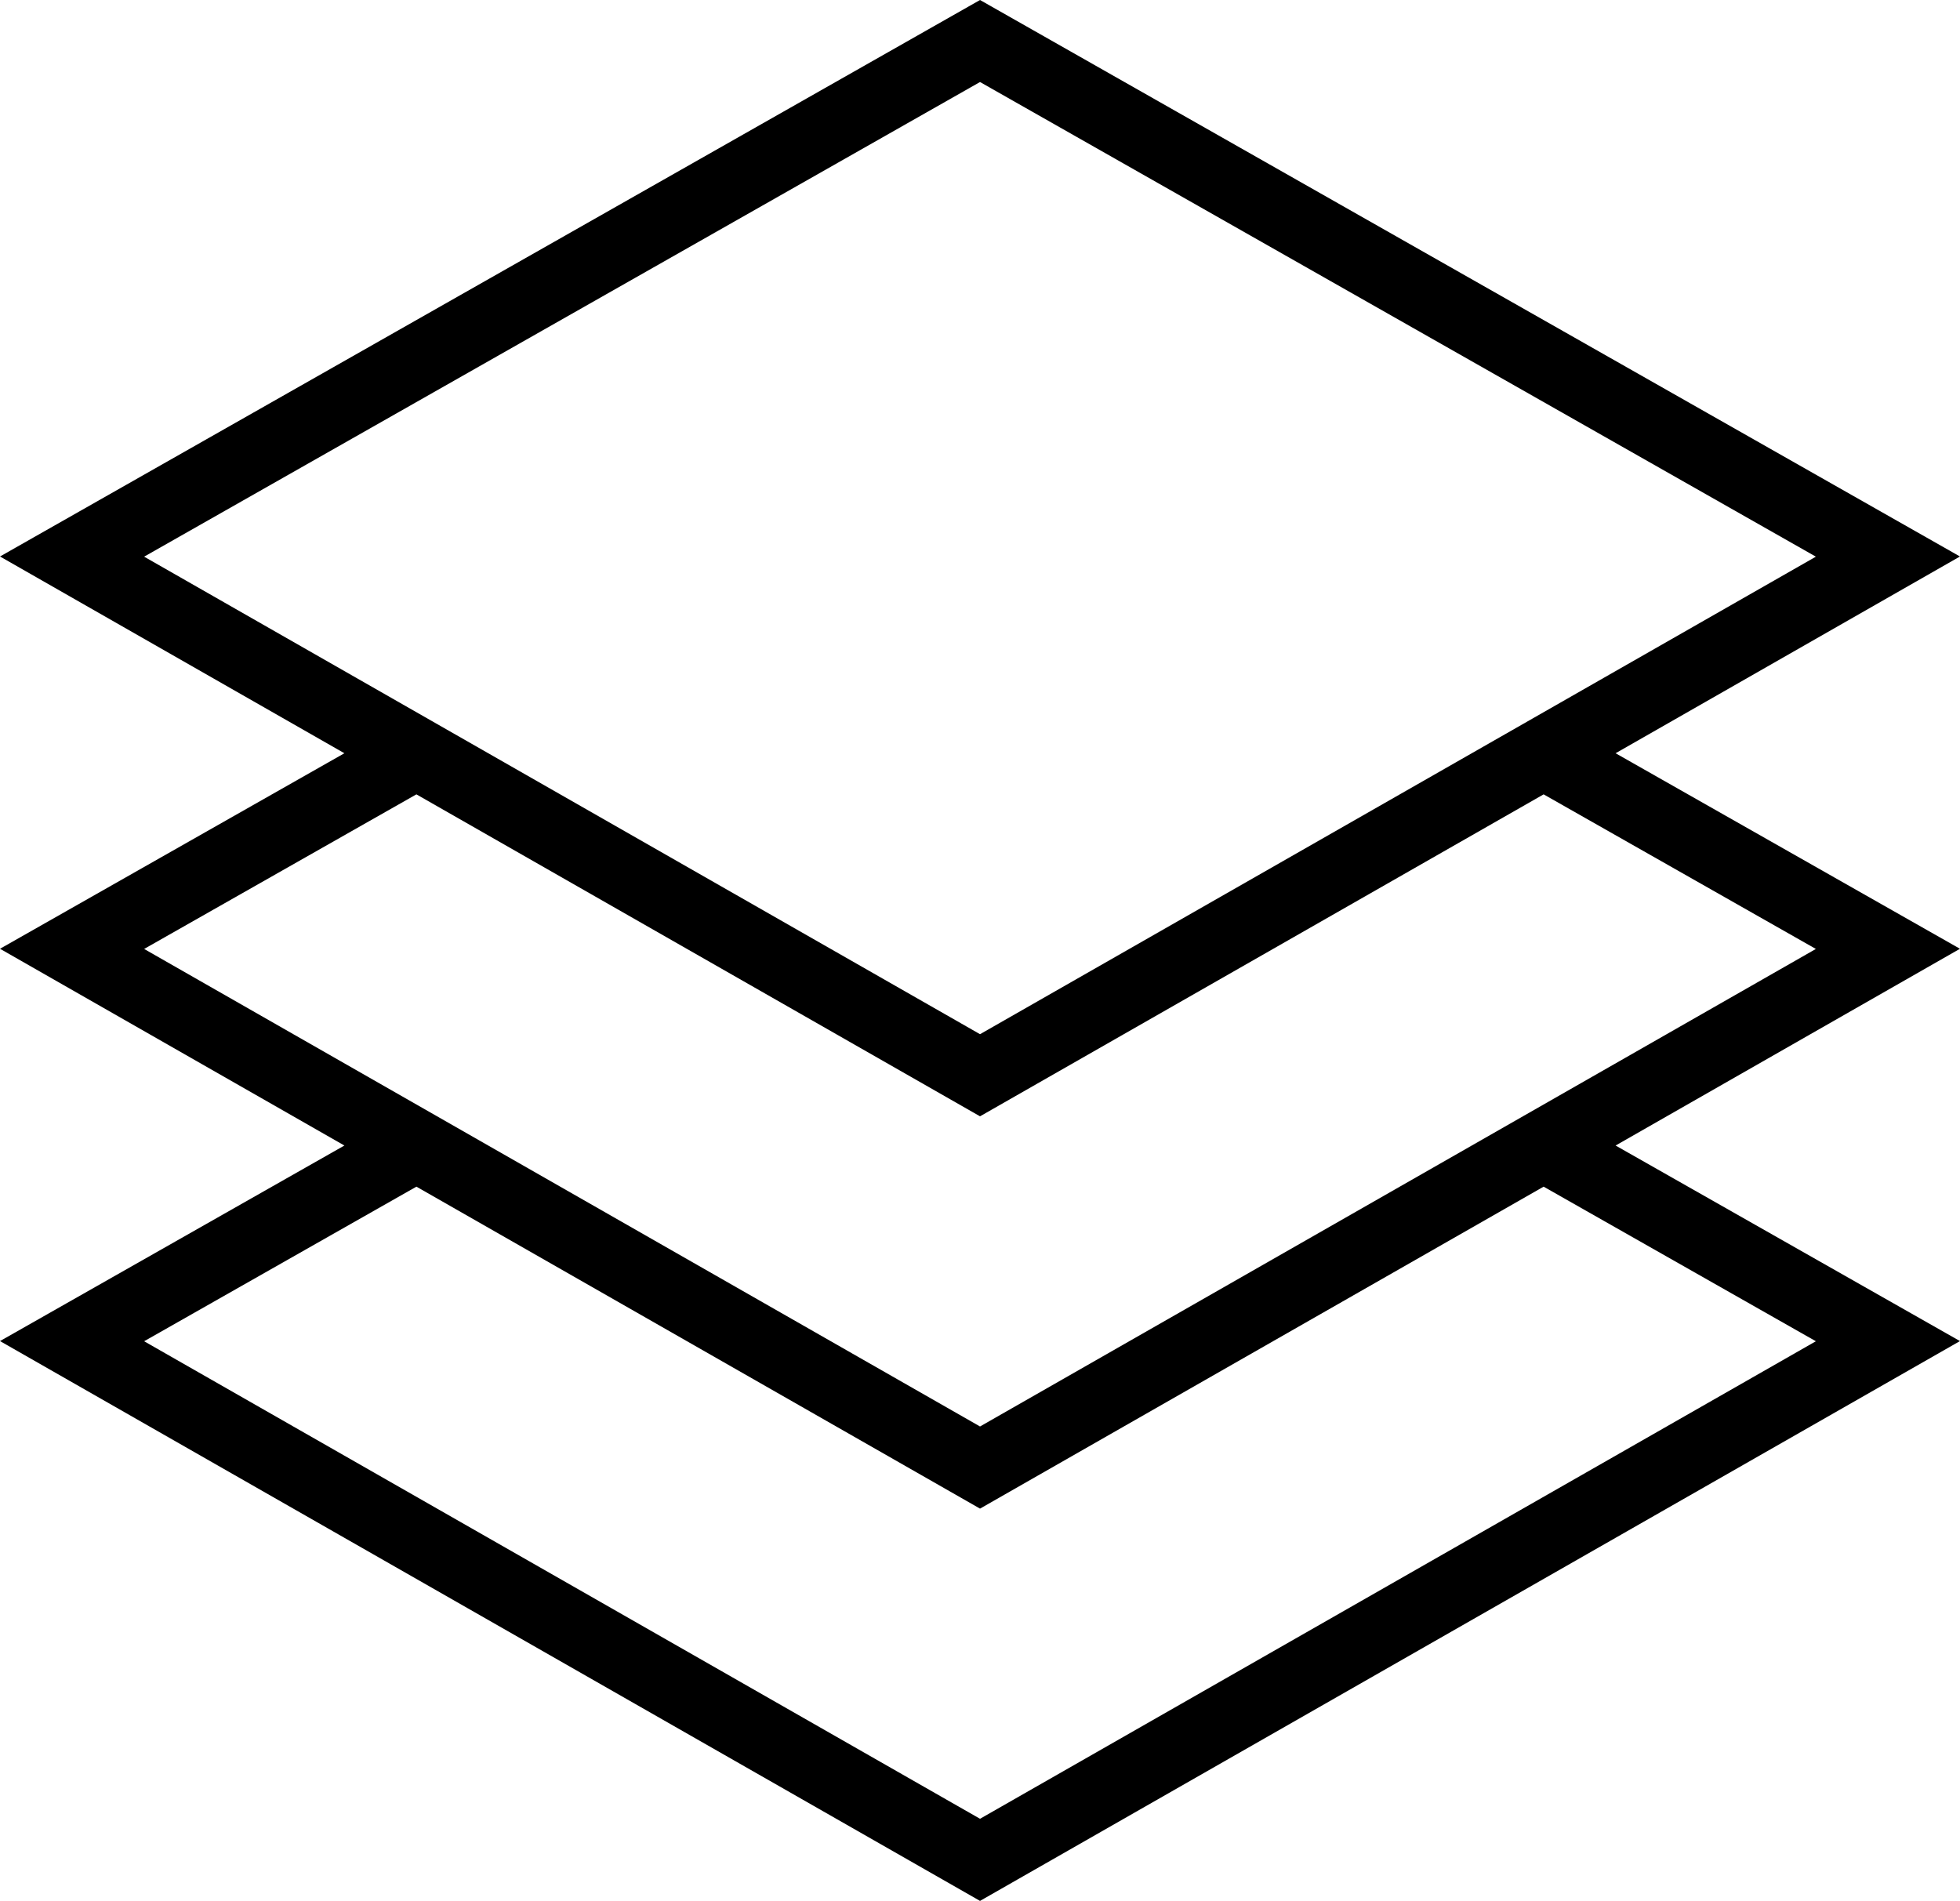 <svg xmlns="http://www.w3.org/2000/svg" width="100.302" height="97.288" viewBox="0 0 100.302 97.288">
  <path id="_002-layers" data-name="002-layers" d="M82.677,39.376,100.3,29.306,50.152.825,0,29.306l17.624,10.07L0,49.383l17.624,10.07L0,69.461,50.152,98.113,100.3,69.461,82.677,59.453,100.3,49.383ZM50.152,5.023,92.926,29.315,50.152,53.755,7.376,29.315ZM21.309,41.48,50.152,57.958,78.994,41.48l13.932,7.912L50.152,73.832,7.376,49.392ZM92.926,69.47,50.152,93.91,7.376,69.47l13.934-7.912L50.152,78.036,78.994,61.558Z" transform="translate(0 -0.825)"/>
</svg>
